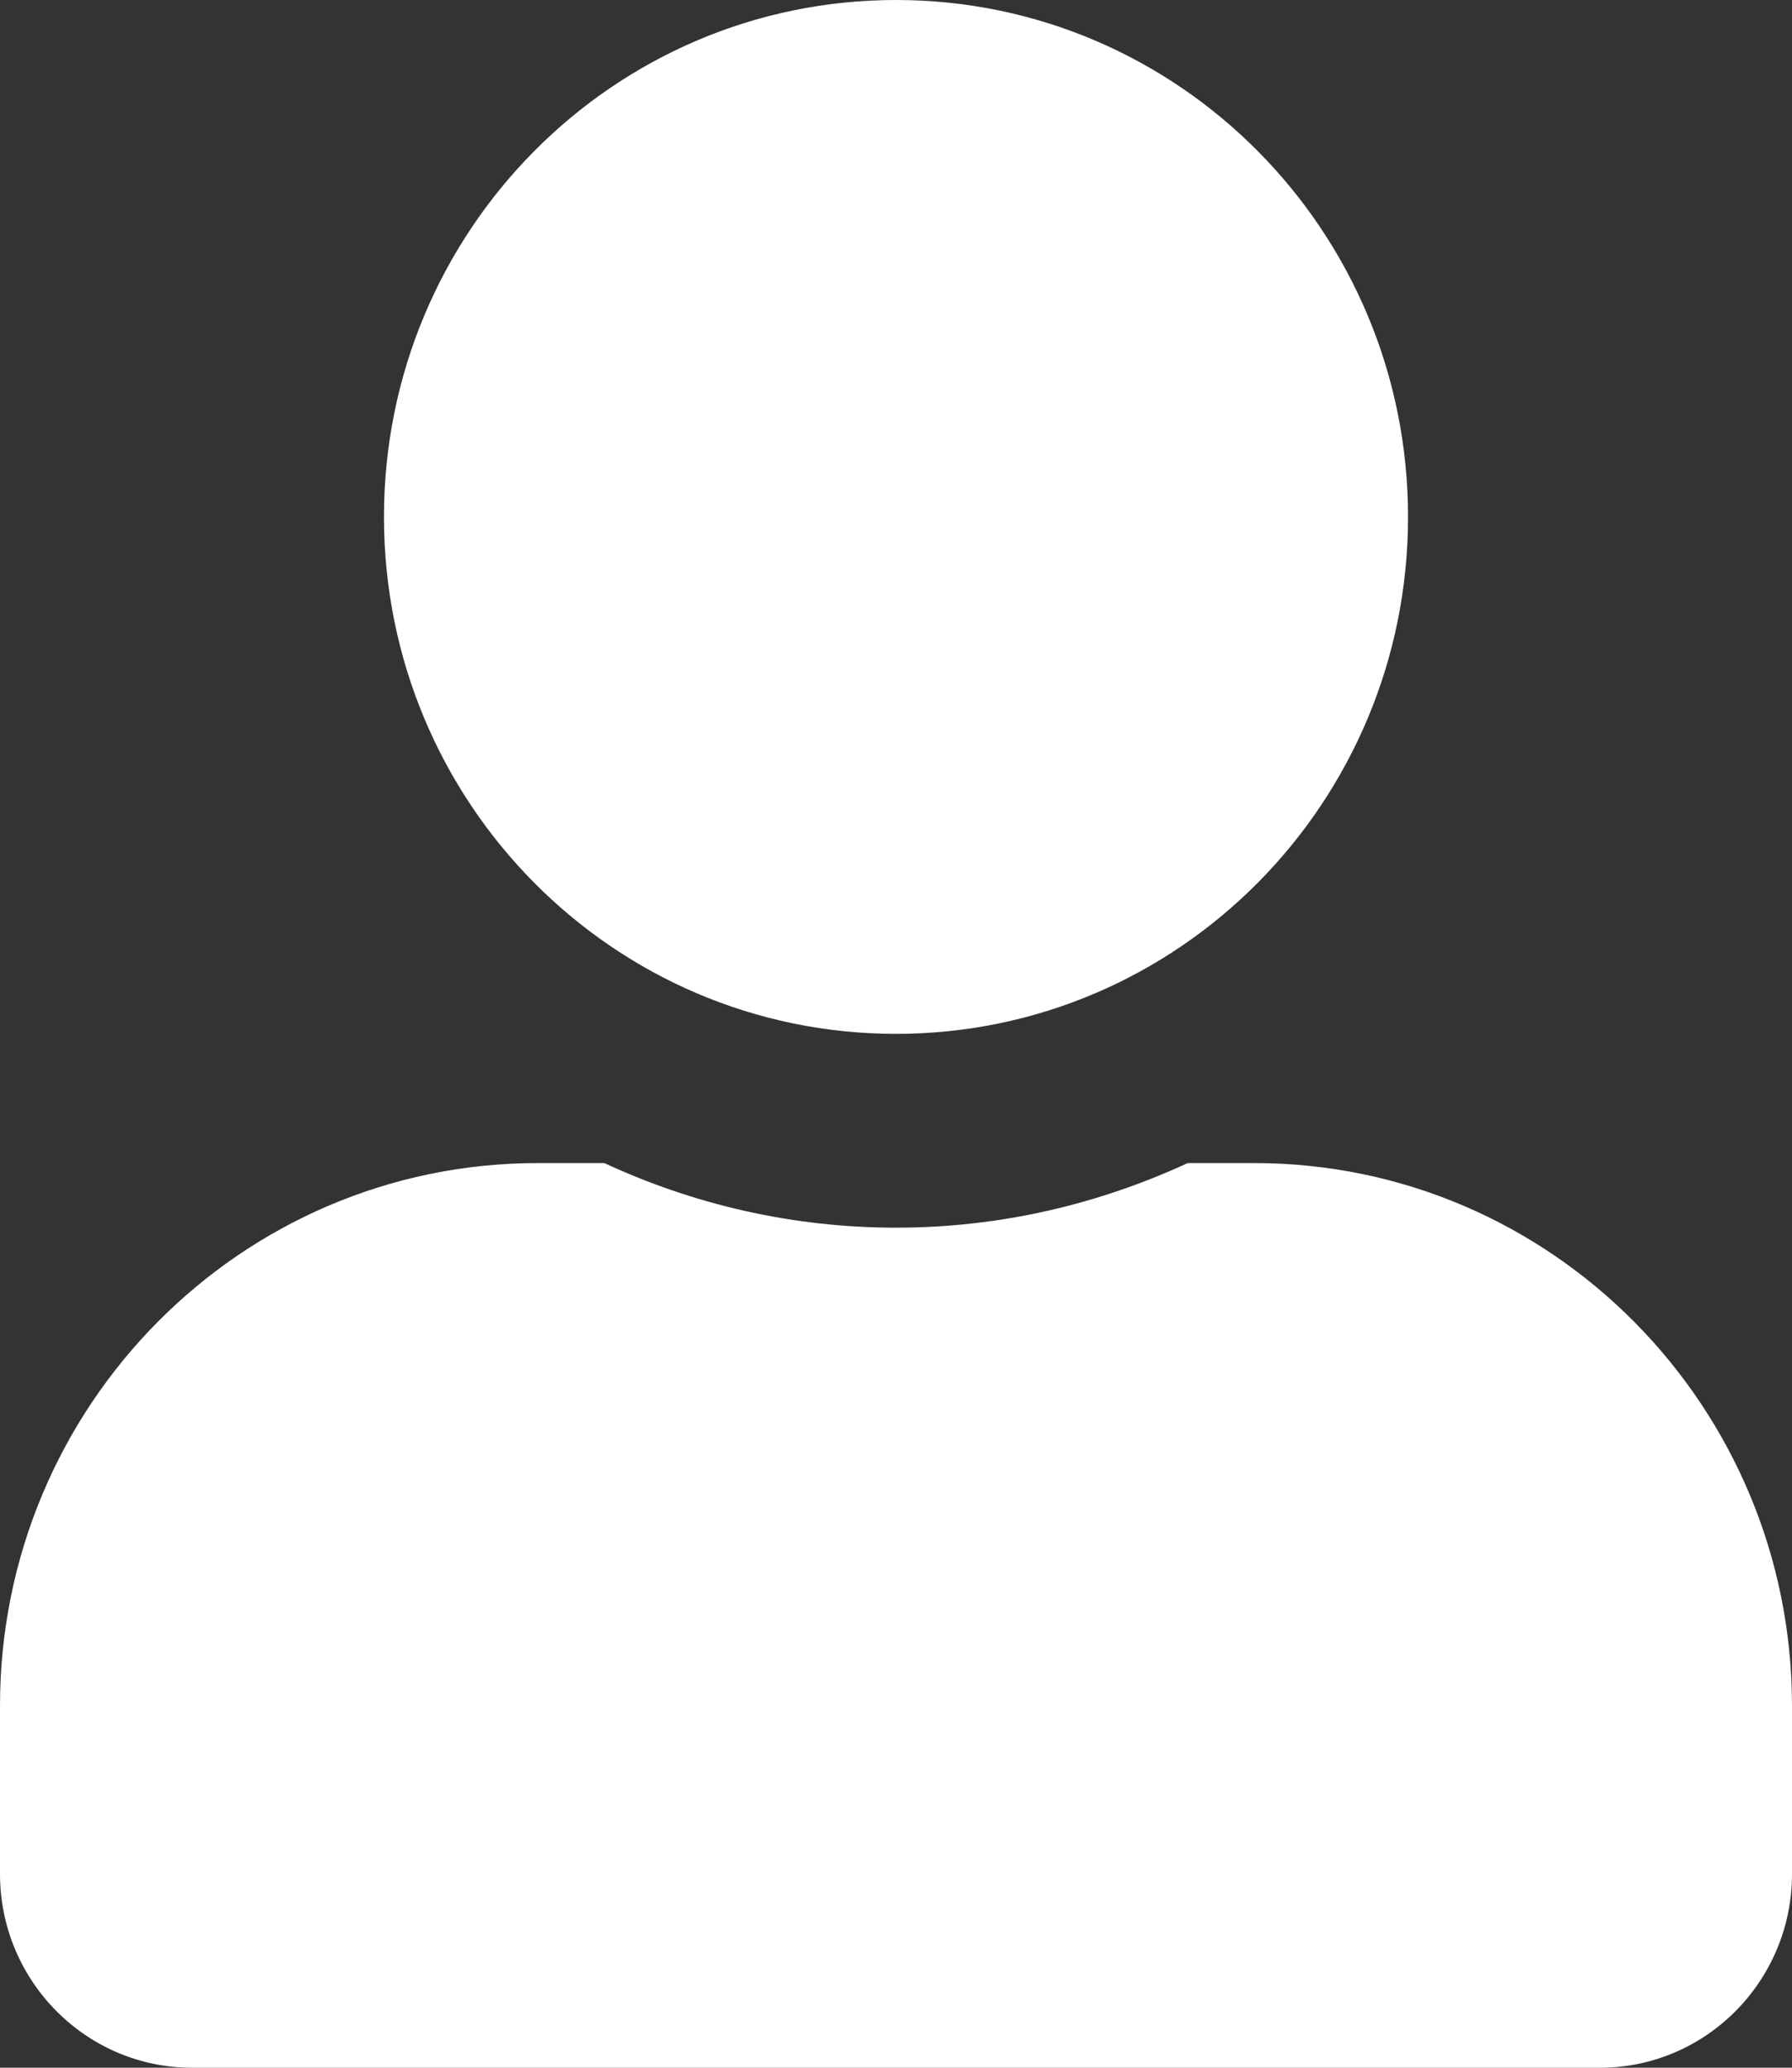 <svg width="26" height="30" viewBox="0 0 26 30" fill="none" xmlns="http://www.w3.org/2000/svg">
<rect x="0" y="0" width="26" height="30" fill="#333333" stroke="none"/>
<path d="M13 15C8.897 15 5.571 11.643 5.571 7.5C5.571 3.357 8.897 0 13 0C17.103 0 20.429 3.357 20.429 7.5C20.429 11.643 17.103 15 13 15ZM7.8 16.875H8.769C10.058 17.473 11.491 17.812 13 17.812C14.509 17.812 15.937 17.473 17.231 16.875H18.2C22.506 16.875 26 20.402 26 24.75V27.188C26 28.74 24.752 30 23.214 30H2.786C1.248 30 0 28.74 0 27.188V24.75C0 20.402 3.494 16.875 7.8 16.875Z" fill="white"/>
</svg>
